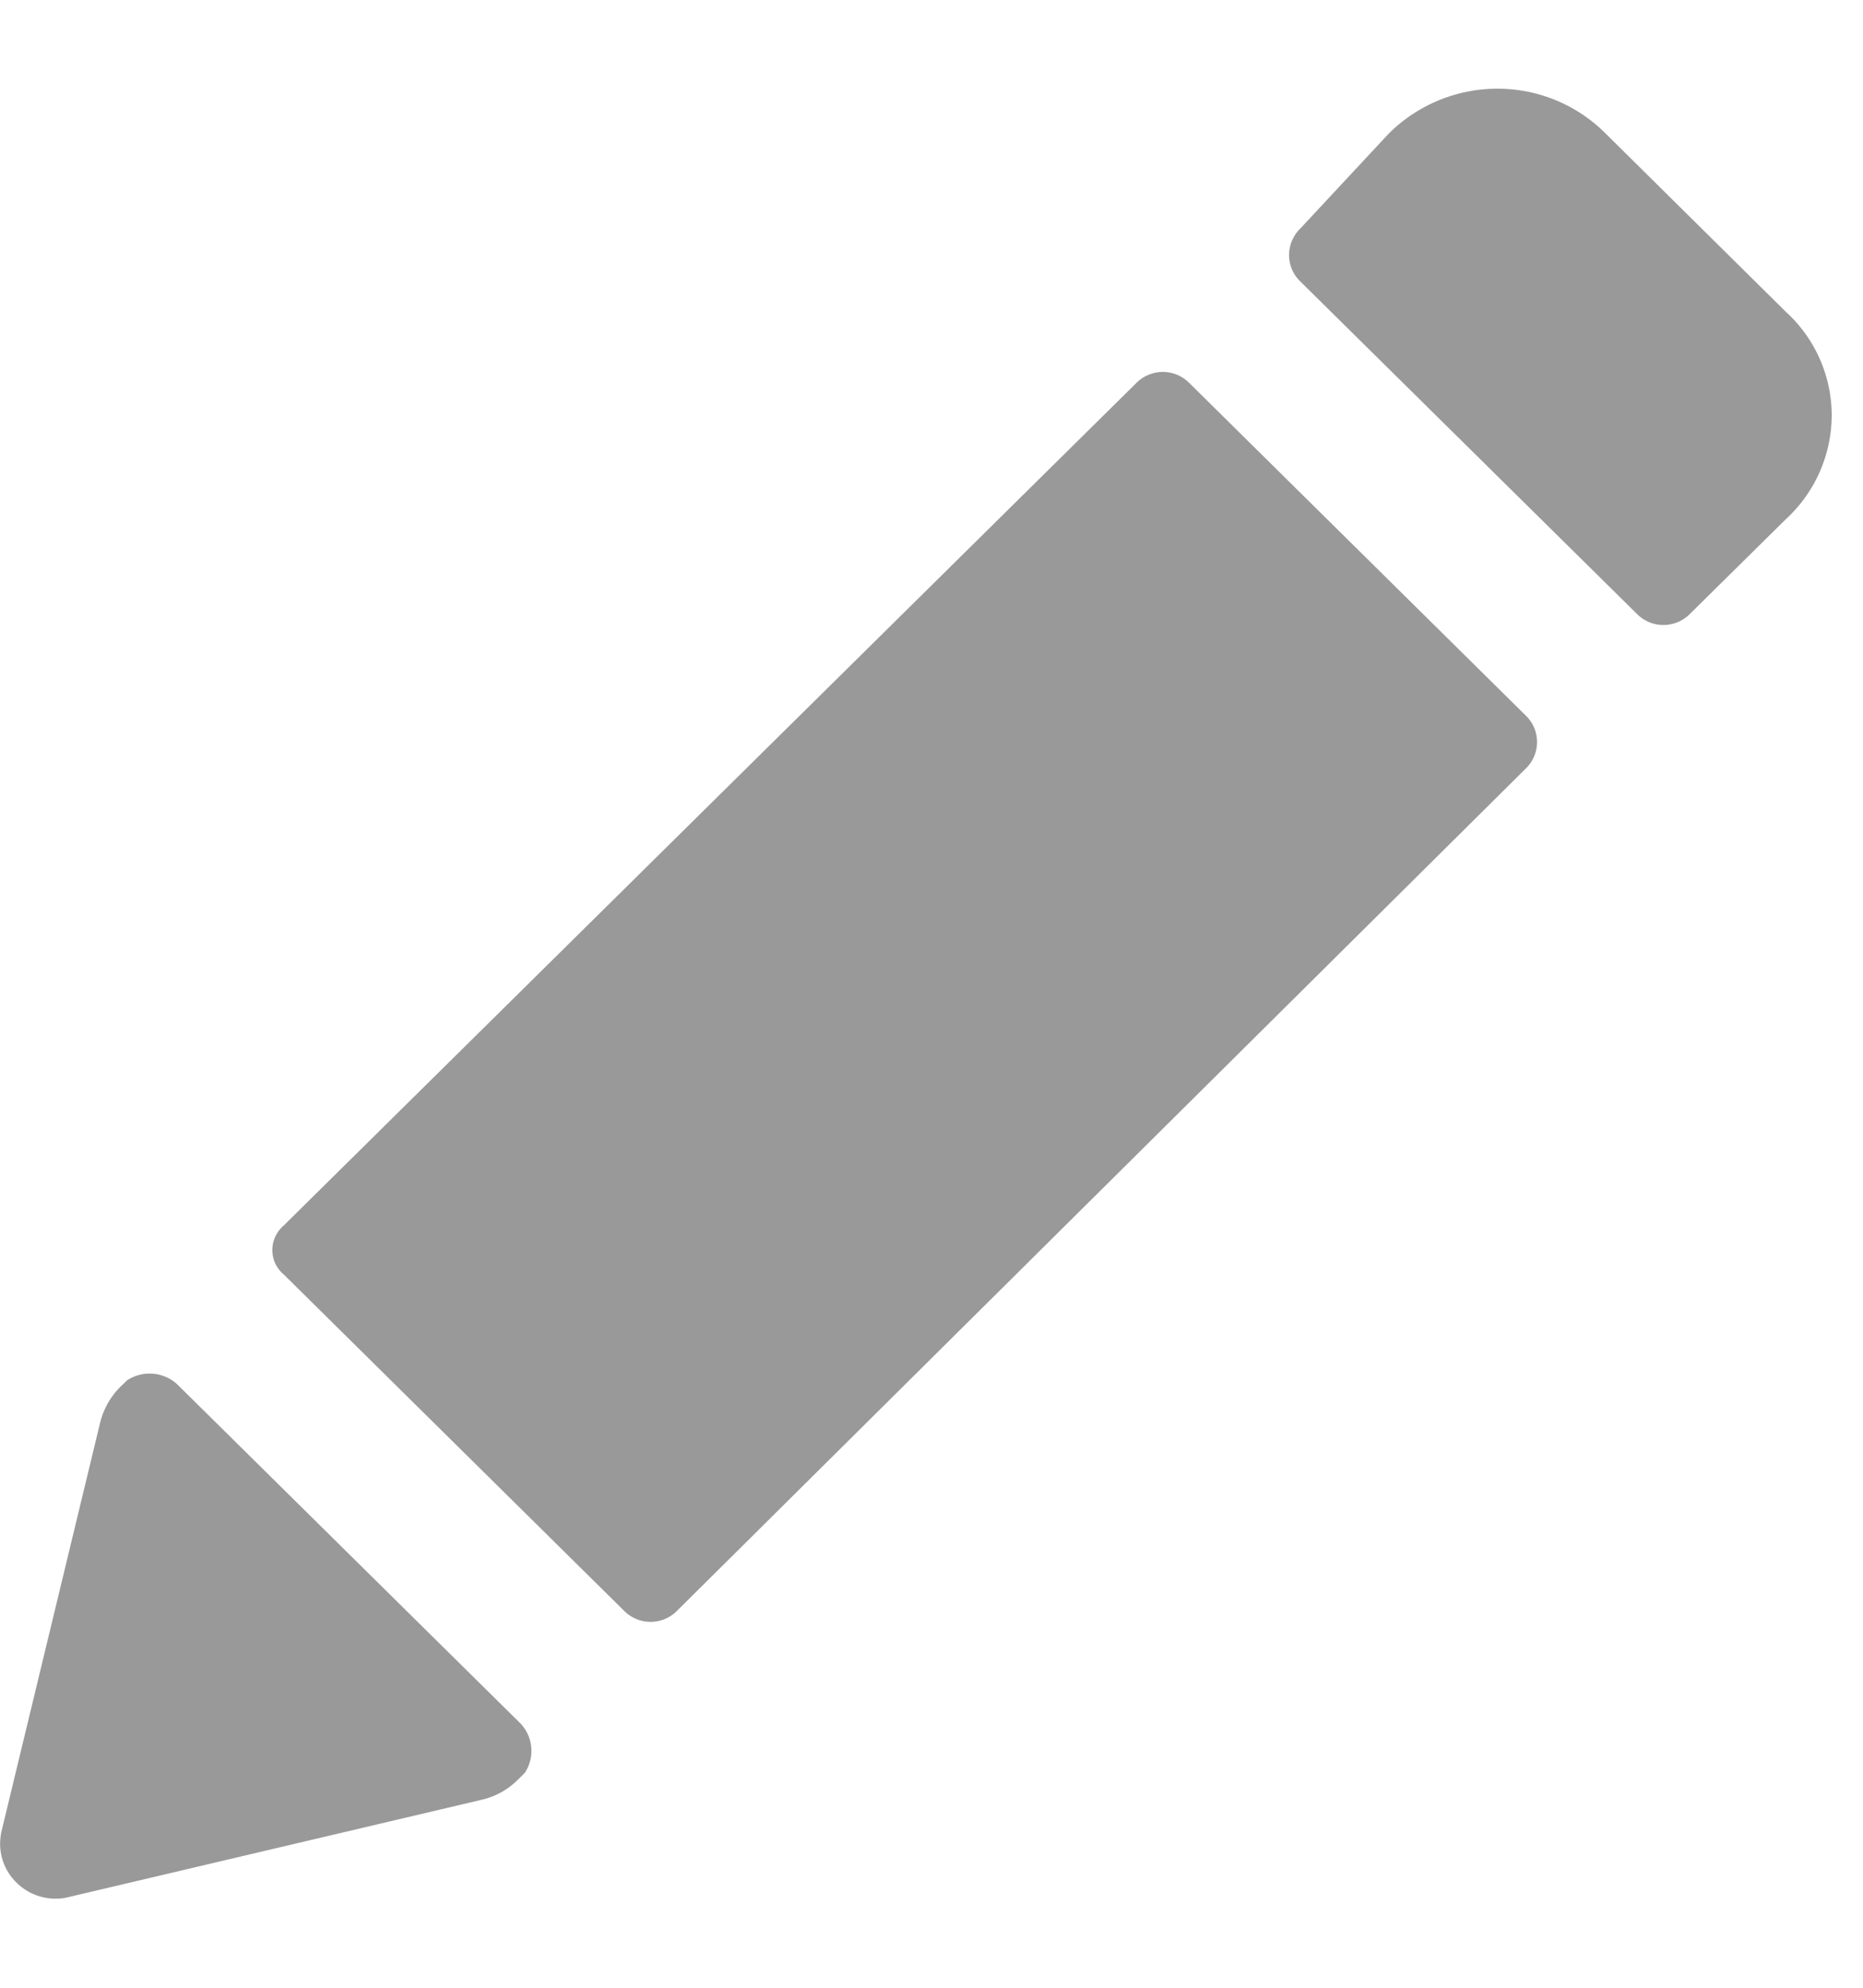 <svg width="15" height="16" fill="none" xmlns="http://www.w3.org/2000/svg"><path d="M2.285 10.259l2.738 2.705a.3.3 0 00.43 0l6.832-6.778a.297.297 0 00.067-.329.296.296 0 00-.067-.097L9.578 3.085a.3.3 0 00-.333-.067.3.3 0 00-.098.067L2.285 9.864a.26.26 0 00-.069.306c.017.034.04.065.069.089zm8.185-8.42a.298.298 0 00-.091.213.293.293 0 00.09.213l2.709 2.675a.3.3 0 00.43 0l.77-.76a1.14 1.14 0 00.37-.835 1.129 1.129 0 00-.37-.836l-1.446-1.43a1.227 1.227 0 00-.877-.365 1.239 1.239 0 00-.877.365l-.708.76zM.009 14.758a.436.436 0 00.123.395.448.448 0 00.4.122l3.354-.79a.602.602 0 00.277-.153l.062-.061a.321.321 0 00-.031-.395l-2.77-2.736a.33.33 0 00-.4-.03l-.062.06a.619.619 0 00-.154.274l-.8 3.314z" fill="#999"/></svg>
